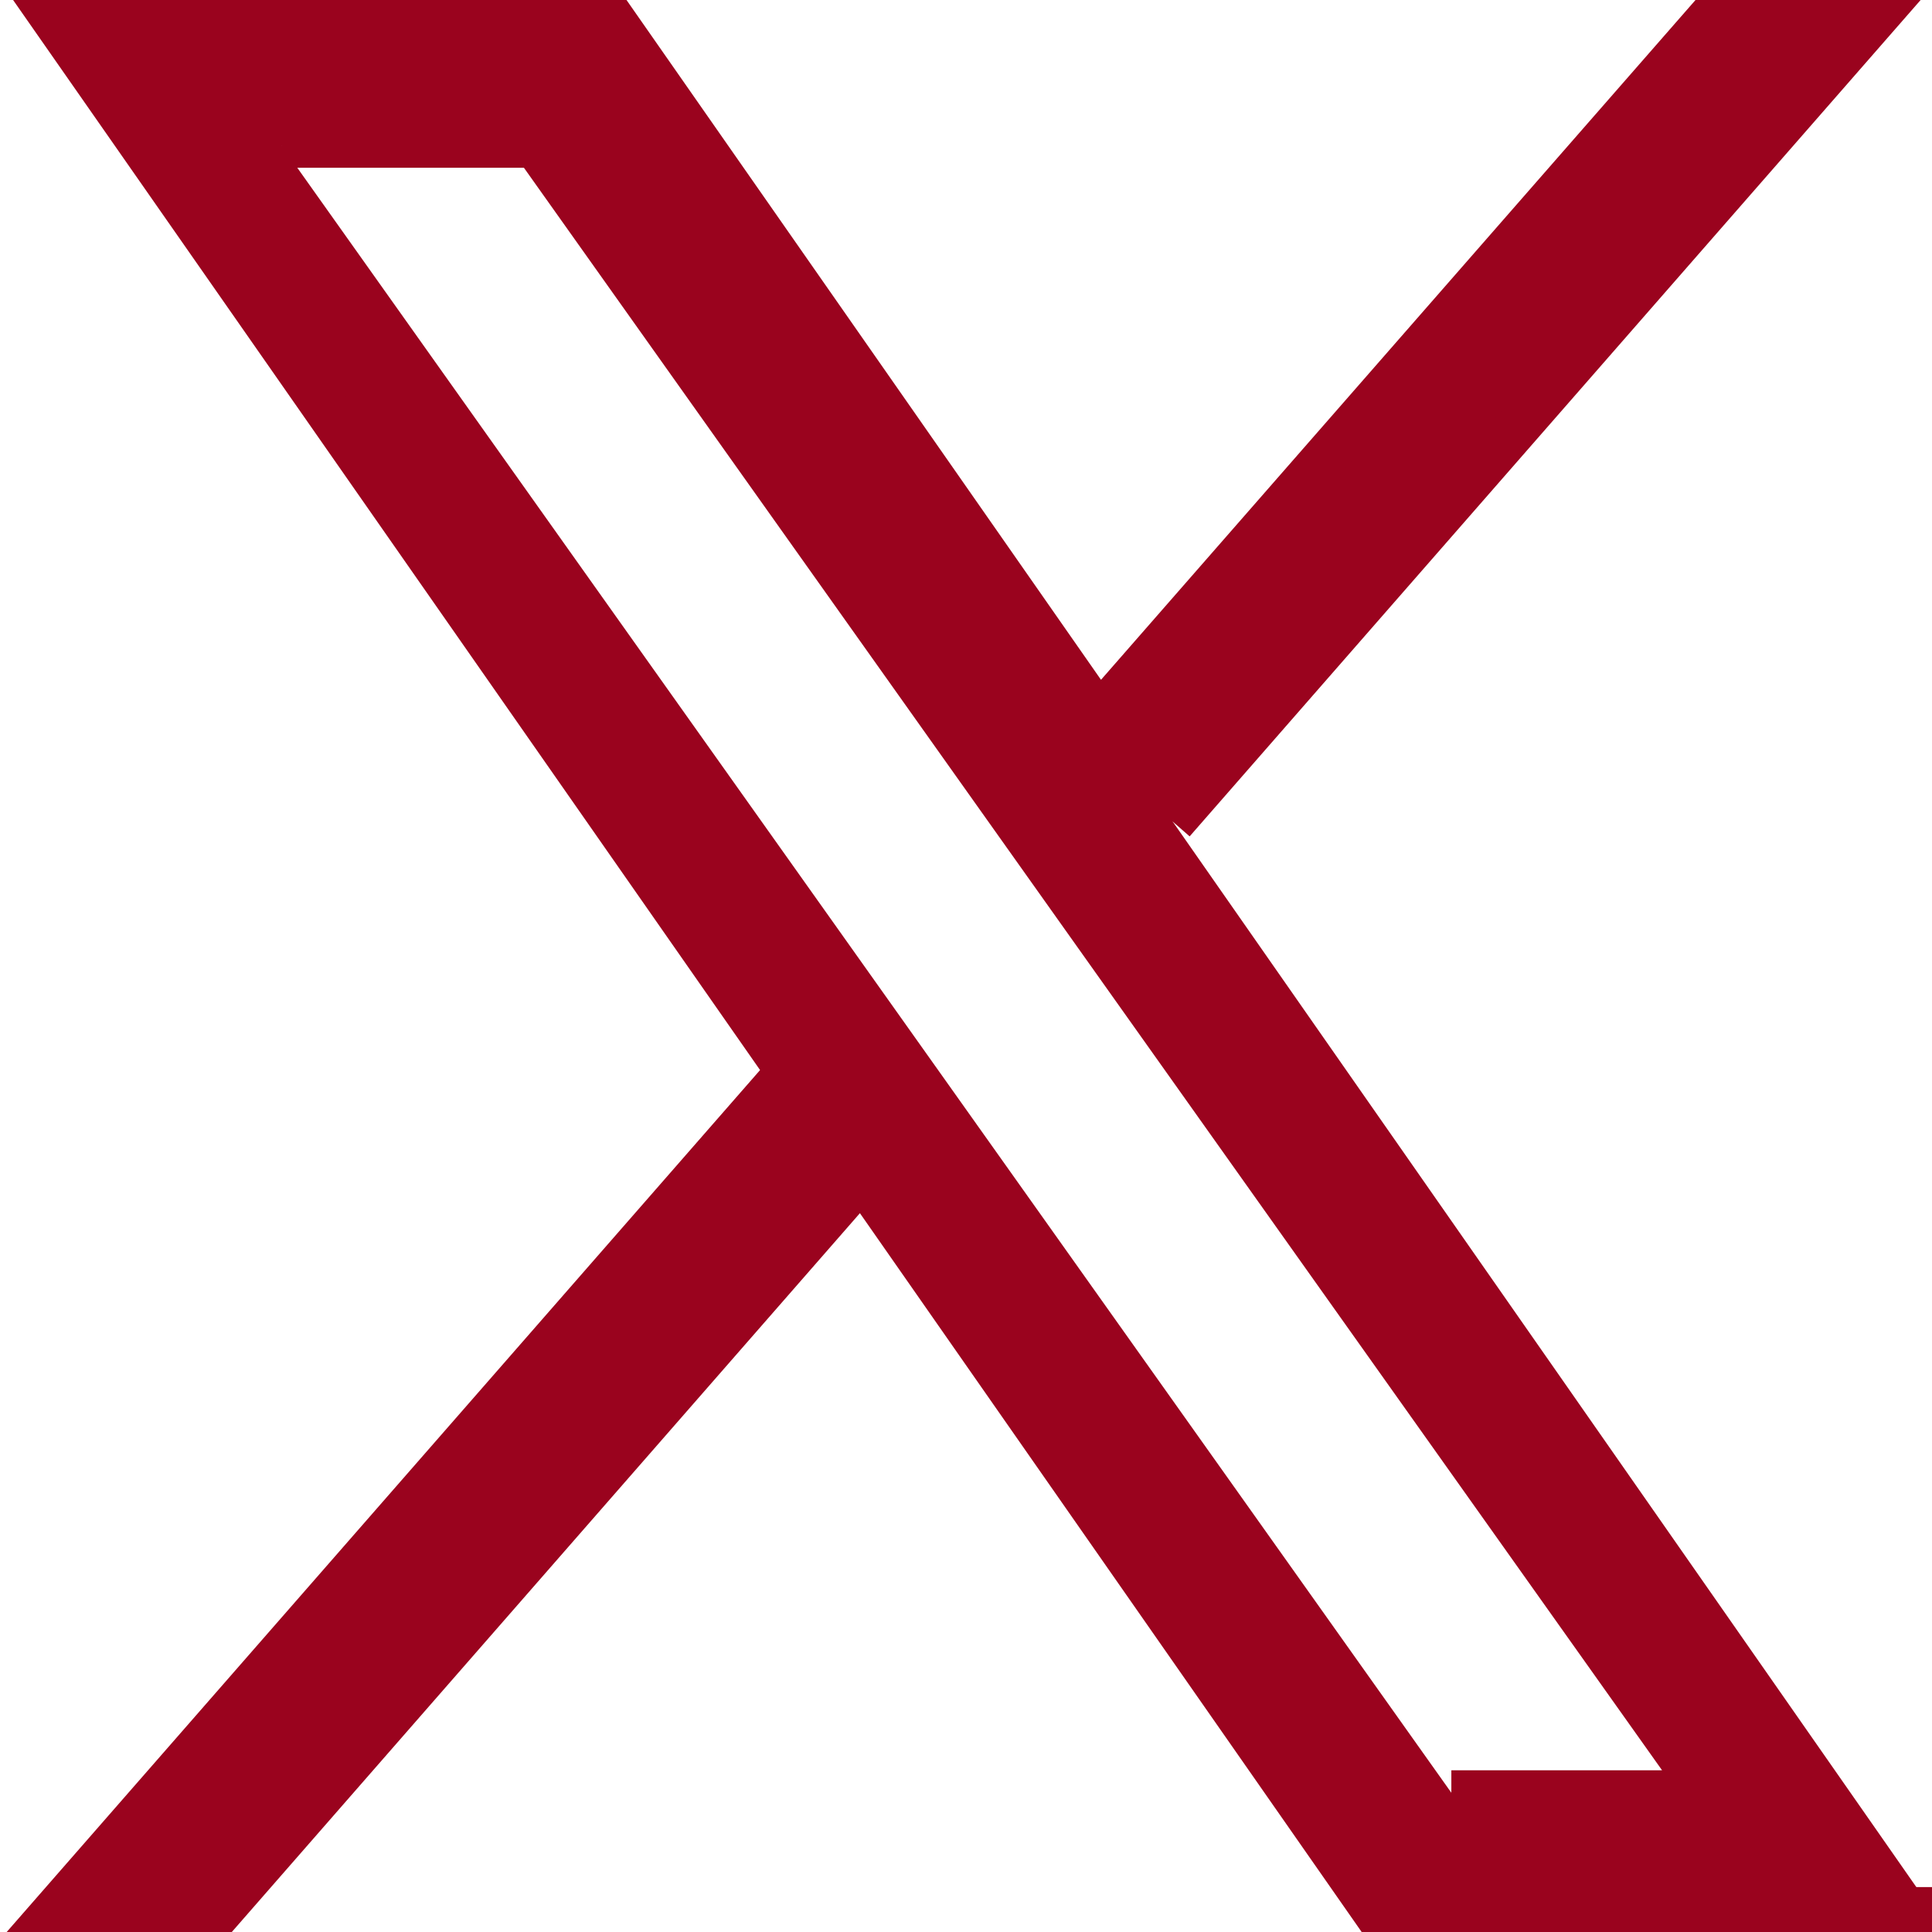 <svg width="172" height="172" viewBox="0 0 172 172" fill="none" xmlns="http://www.w3.org/2000/svg">
<path d="M104.404 73.145L166.584 2H151.854L97.841 63.761L54.733 2H5L70.202 95.403L5 170H19.729L76.732 104.764L122.267 170H172M25.046 12.933H47.674L151.843 159.604H129.209" fill="#9A031E"/>
<path d="M104.404 73.145L166.584 2H151.854L97.841 63.761L54.733 2H5L70.202 95.403L5 170H19.729L76.732 104.764L122.267 170H172M25.046 12.933H47.674L151.843 159.604H129.209" stroke="#9A031E" stroke-width="4"/>
</svg>

